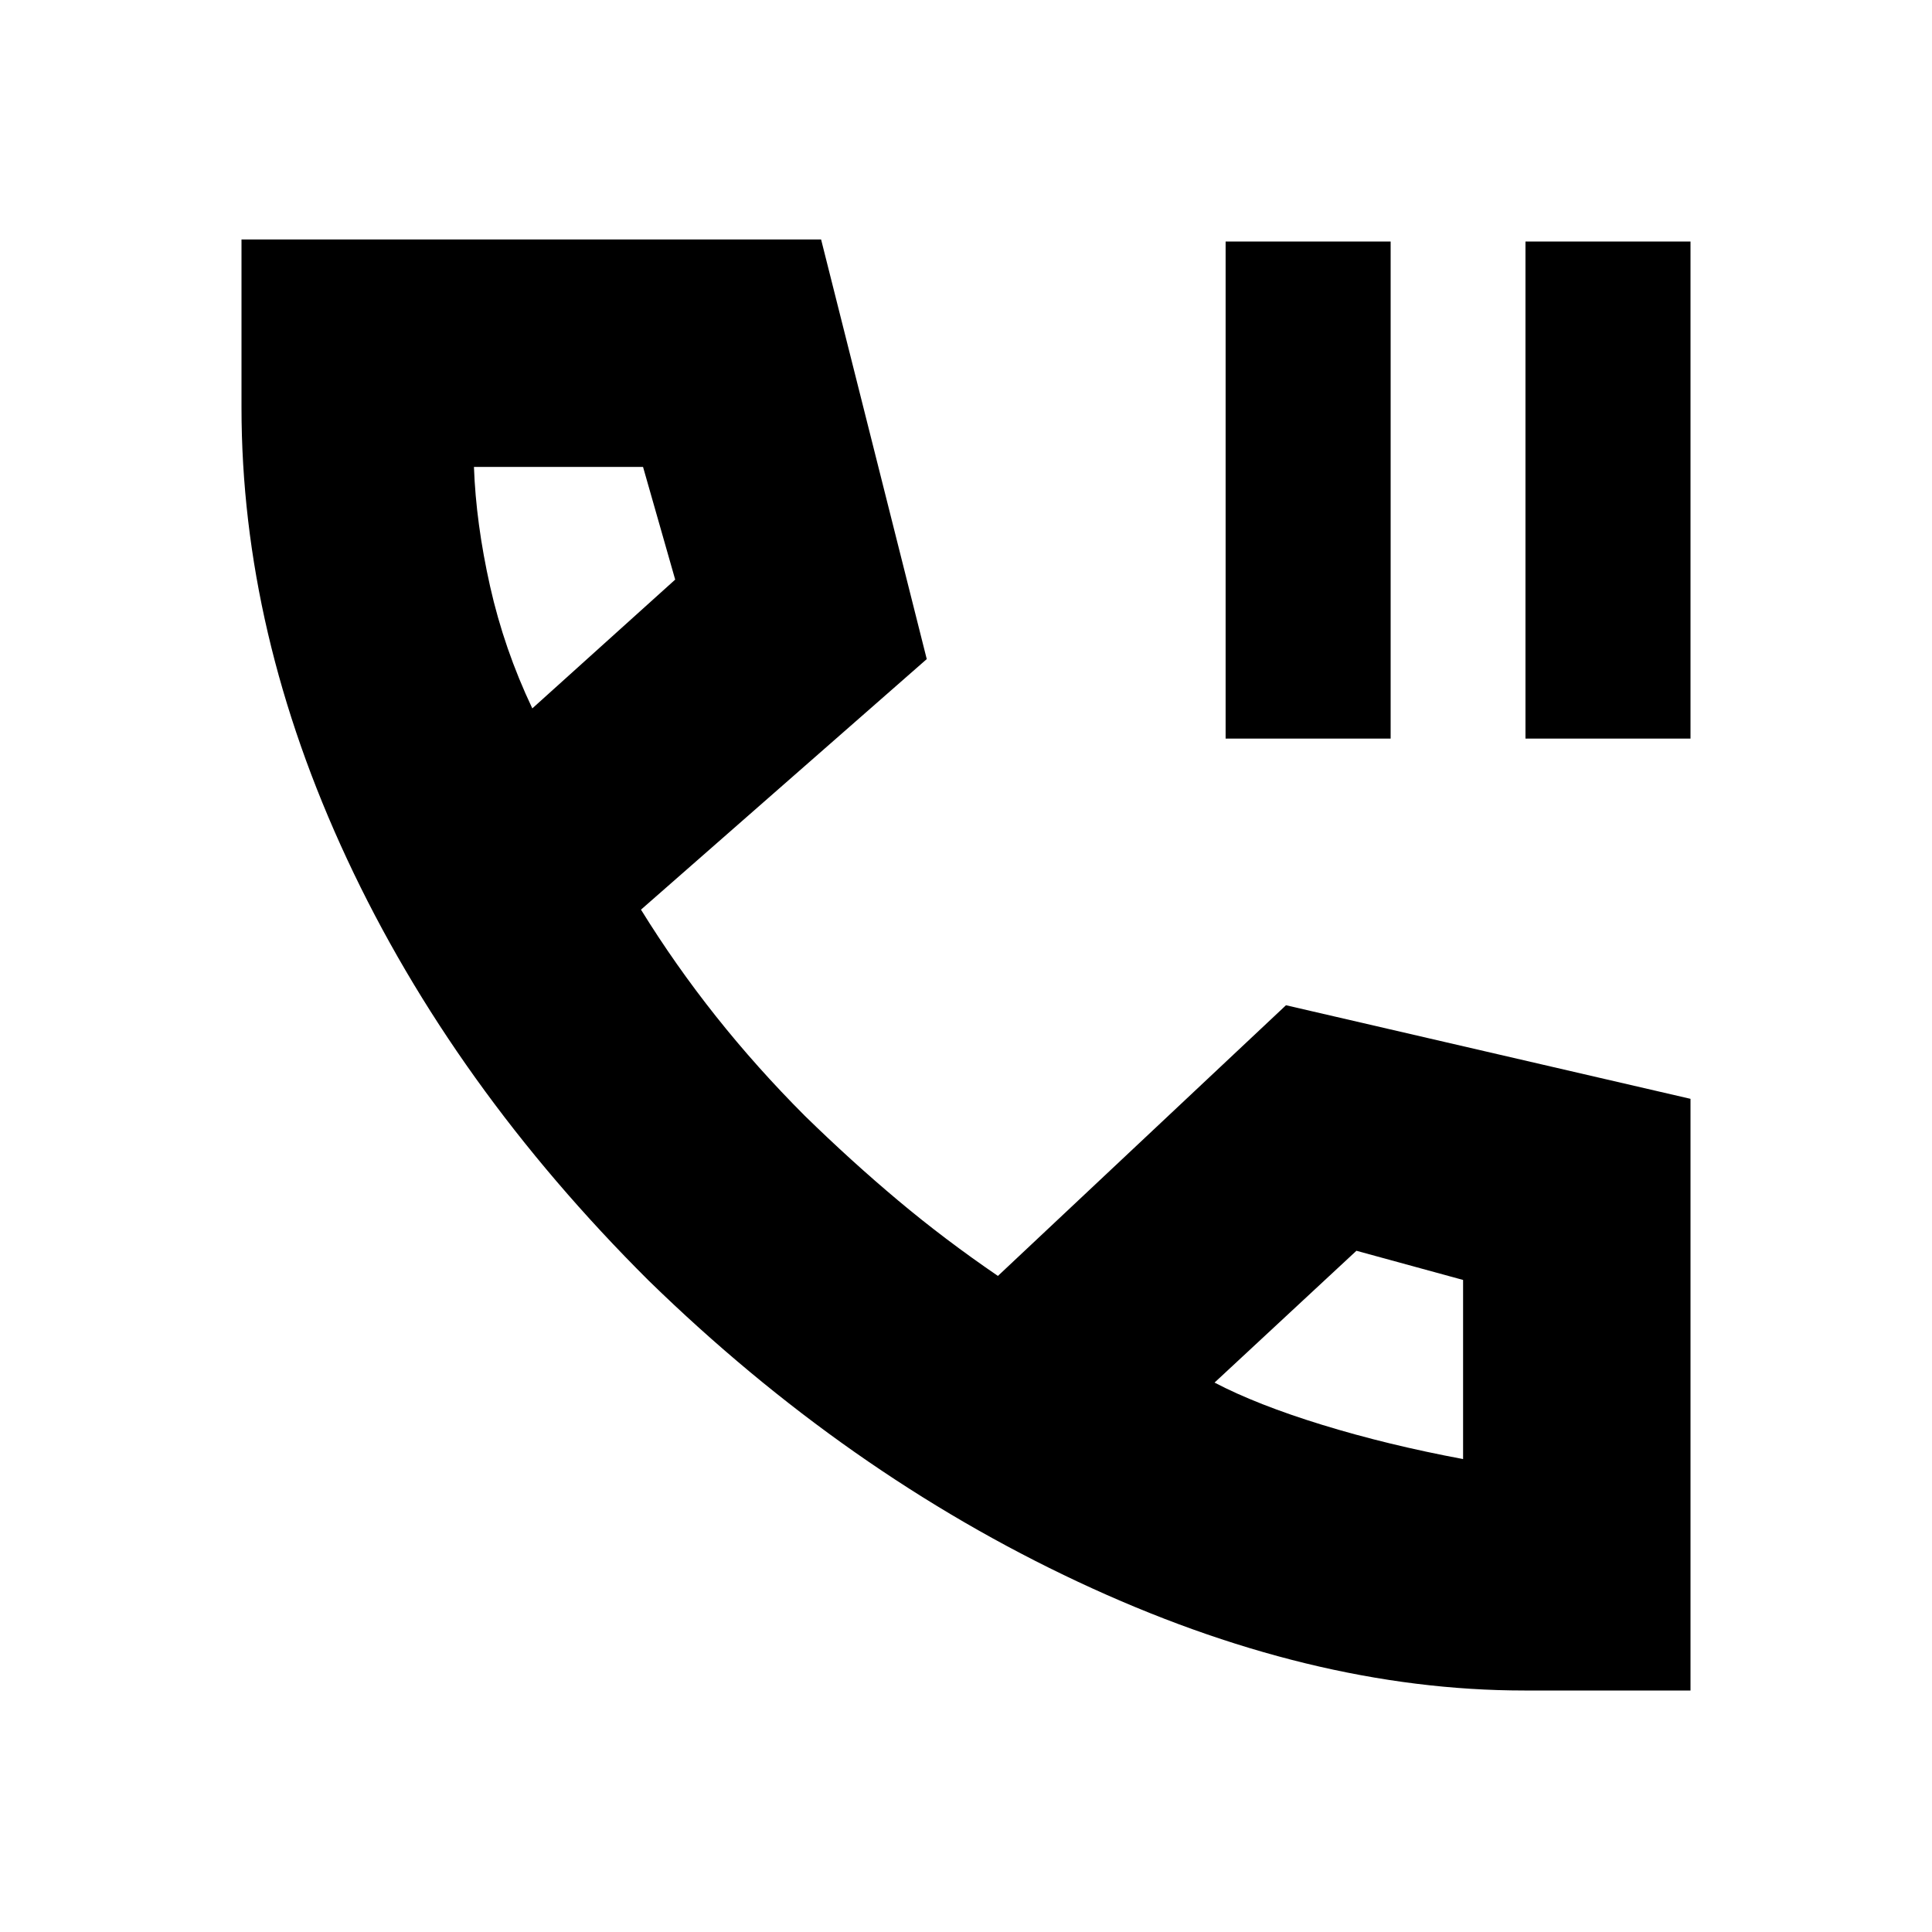 <svg xmlns="http://www.w3.org/2000/svg" height="20" viewBox="0 -960 960 960" width="20"><path d="M609-593v-247h82v247h-82Zm149 0v-247h82v247h-82Zm-.5 473q-106.62 0-221.81-54T322.5-323.5q-97.5-97-150-209.5T120-757.5V-841h288l52.5 208.5-142 124.5q17 27.5 37.25 53t44.2 49.48Q423-383 446.25-363.5 469.5-344 495.86-326L639-460.5 840-414v294h-82.5Zm-493-488 71-64-15.98-56H235.5q1 28 8 59.25t21 60.75Zm339 335q21 11 53.5 21t70 17v-89l-53-14.5-70.5 65.5Zm-339-335Zm339 335Z"/></svg>